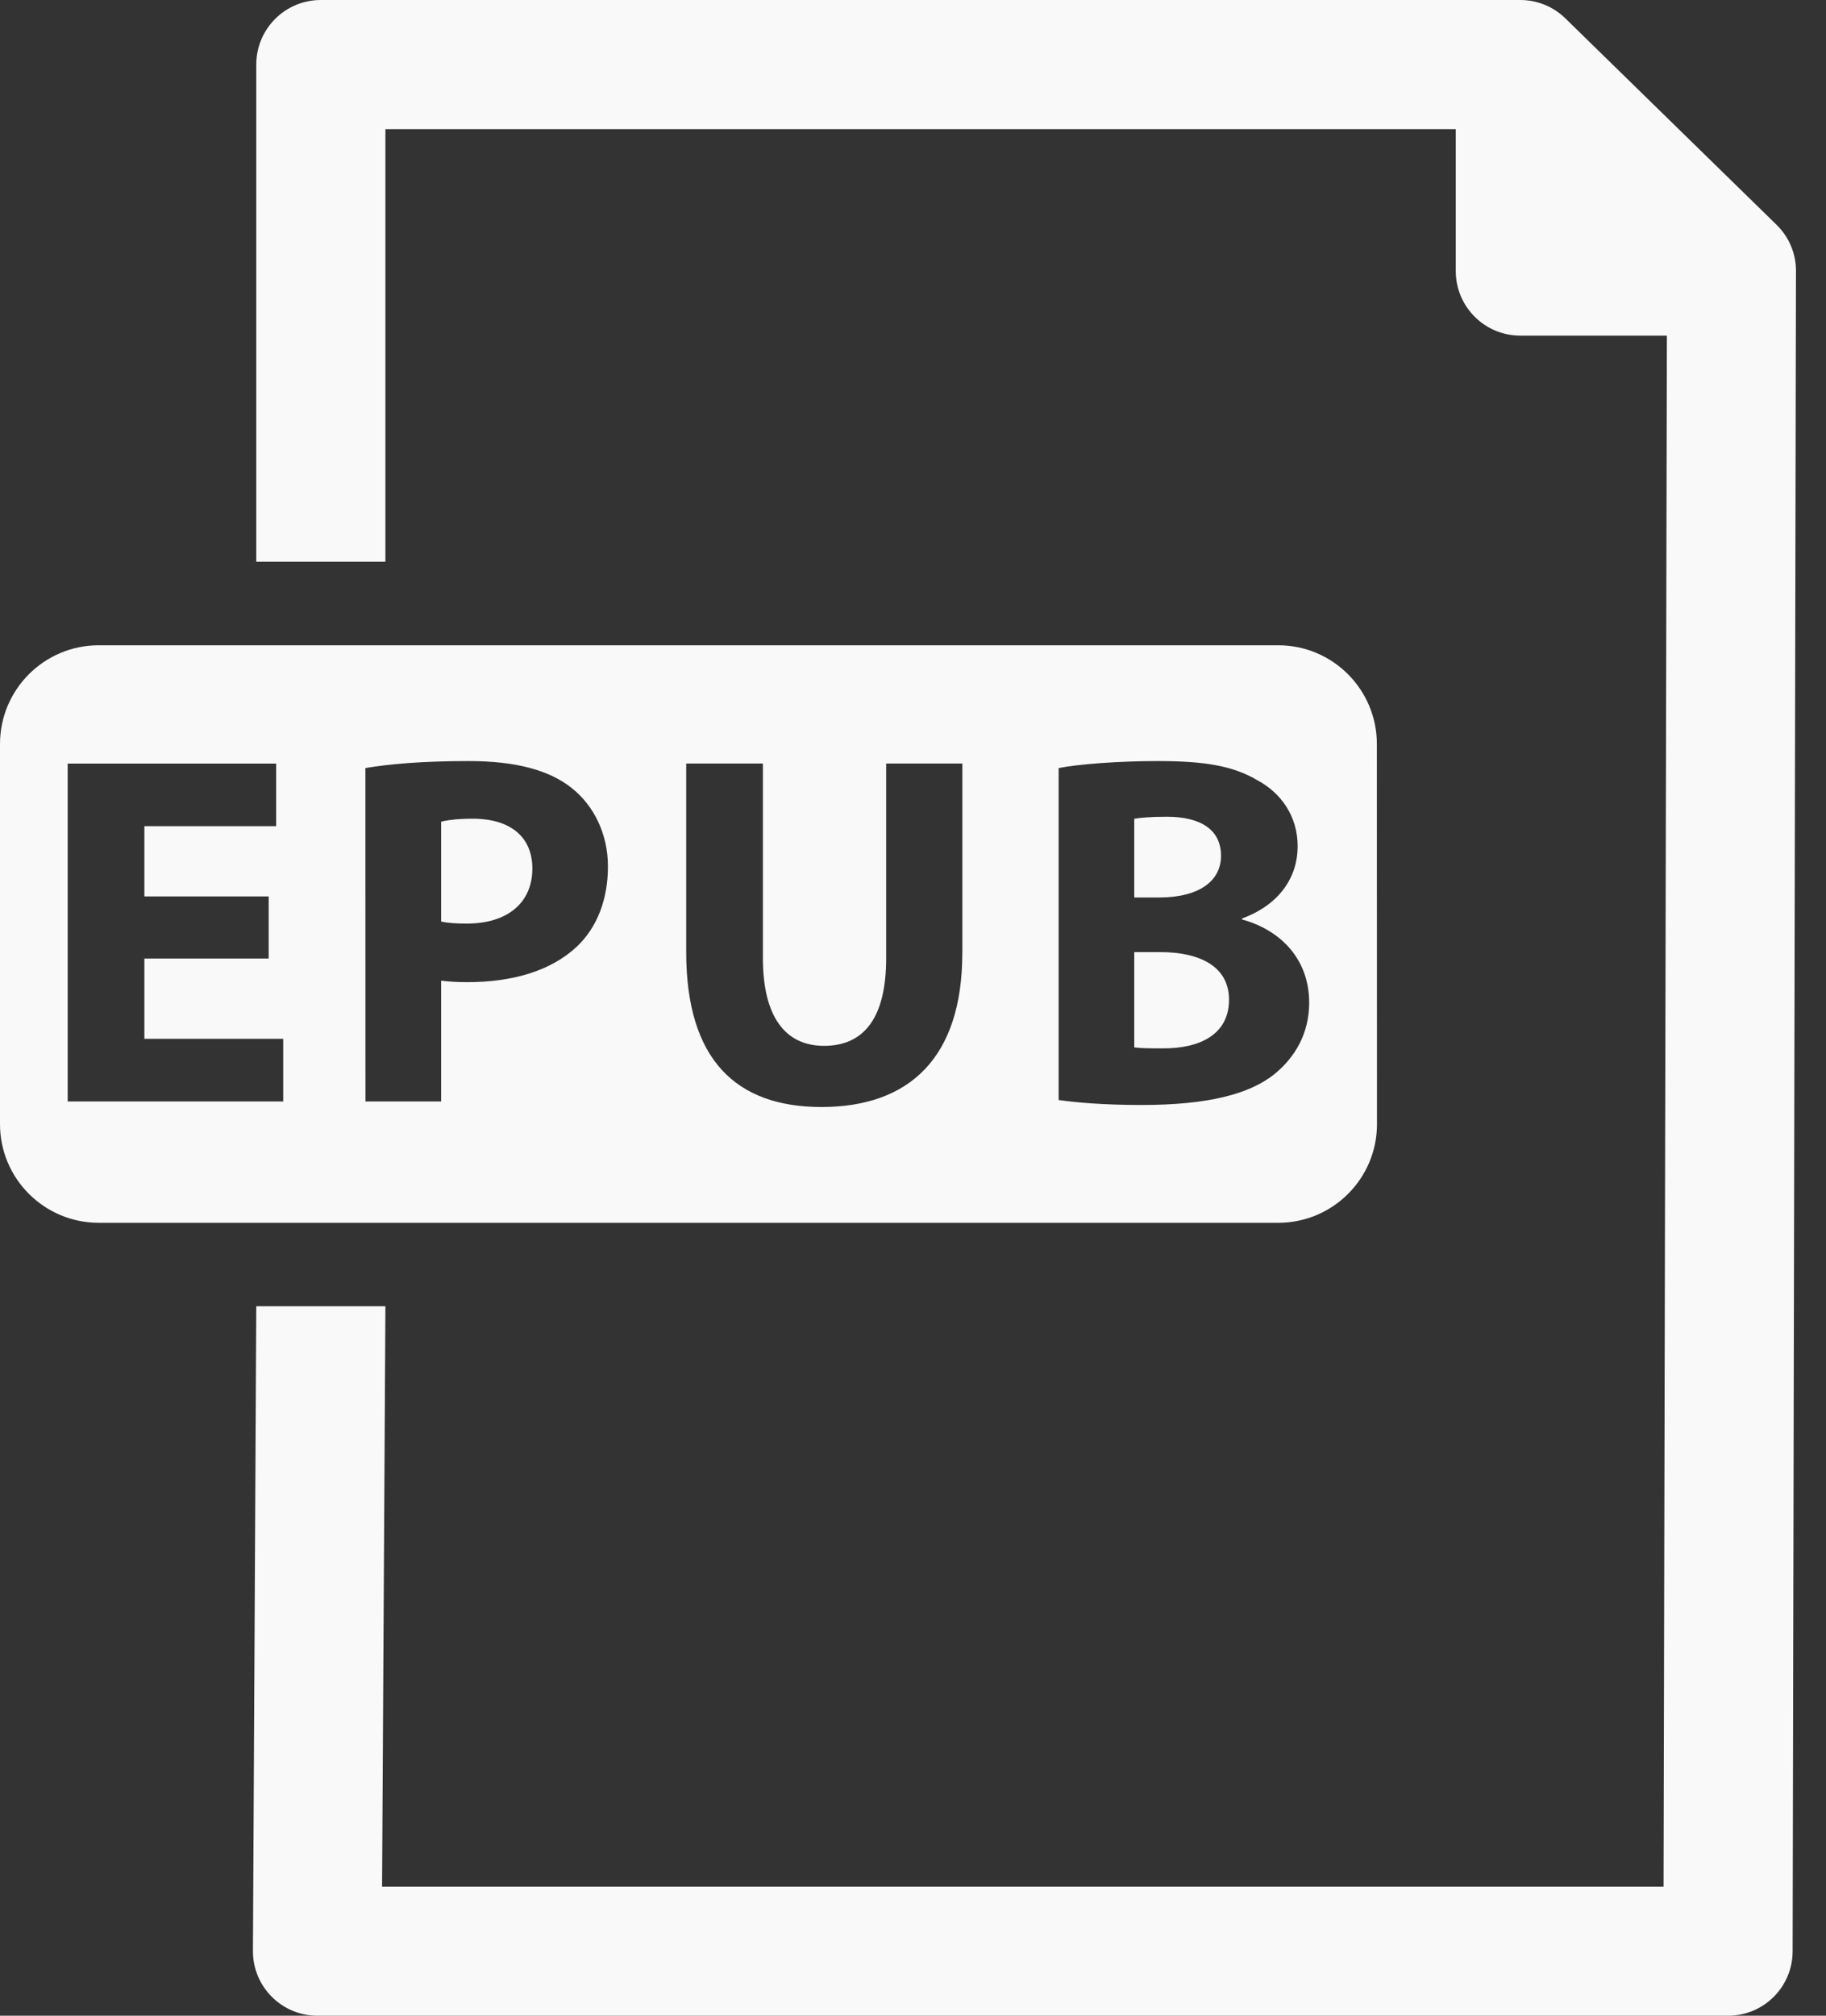 <svg xmlns="http://www.w3.org/2000/svg" width="29" height="32" viewBox="0 0 29 32">
  <rect x="0" y="0" width="29" height="32" fill="#333333" stroke="none"/>
  <g fill="#F9F9F9">
    <path d="M24.861,0.292 C24.67,0.105 24.413,2.27373675e-13 24.145,2.27373675e-13 L5.095,2.27373675e-13 C4.528,2.27373675e-13 4.07,0.459 4.07,1.025 L4.07,8.917 L6.121,8.917 L6.121,2.051 L23.12,2.051 L23.12,4.303 C23.12,4.87 23.58,5.328 24.145,5.328 L26.473,5.328 L26.42,29.951 L6.068,29.951 L6.121,20.737 L4.07,20.737 L4.017,30.975 C4.017,31.542 4.476,32 5.042,32 L27.445,32 C28.012,32 28.47,31.541 28.47,30.975 L28.523,4.303 C28.525,4.027 28.413,3.763 28.216,3.57 L24.861,0.292 Z"/>
    <path d="M18.428 15.115L18.014 15.115 18.014 16.628C18.134 16.643 18.277 16.643 18.484 16.643 19.033 16.643 19.519 16.436 19.519 15.871 19.519 15.329 19.033 15.115 18.428 15.115L18.428 15.115zM19.392 13.586C19.392 13.18 19.081 12.966 18.532 12.966 18.269 12.966 18.118 12.981 18.014 12.998L18.014 14.248 18.413 14.248C19.049 14.246 19.392 13.983 19.392 13.586L19.392 13.586zM7.507 12.997C7.261 12.997 7.093 13.021 7.006 13.045L7.006 14.629C7.109 14.653 7.237 14.662 7.413 14.662 8.057 14.662 8.455 14.335 8.455 13.786 8.454 13.291 8.112 12.997 7.507 12.997L7.507 12.997z"/>
    <path d="M20.301,10.244 L1.568,10.244 C0.702,10.244 1.8189894e-12,10.946 1.8189894e-12,11.812 L1.8189894e-12,17.845 C1.8189894e-12,18.71 0.702,19.412 1.568,19.412 L20.301,19.412 C21.167,19.412 21.869,18.71 21.869,17.845 L21.867,11.812 C21.867,10.946 21.165,10.244 20.301,10.244 L20.301,10.244 Z M4.498,17.486 L1.075,17.486 L1.075,12.122 L4.386,12.122 L4.386,13.116 L2.293,13.116 L2.293,14.231 L4.267,14.231 L4.267,15.217 L2.293,15.217 L2.293,16.491 L4.498,16.491 L4.498,17.486 Z M9.163,15.026 C8.749,15.416 8.136,15.592 7.42,15.592 C7.261,15.592 7.117,15.583 7.006,15.568 L7.006,17.486 L5.804,17.486 L5.803,12.193 C6.177,12.13 6.702,12.082 7.442,12.082 C8.191,12.082 8.724,12.225 9.082,12.512 C9.424,12.783 9.655,13.229 9.655,13.754 C9.656,14.279 9.481,14.725 9.163,15.026 L9.163,15.026 Z M15.283,15.13 C15.283,16.785 14.447,17.574 13.047,17.574 C11.693,17.574 10.898,16.826 10.898,15.114 L10.898,12.121 L12.116,12.121 L12.116,15.21 C12.116,16.133 12.466,16.603 13.087,16.603 C13.723,16.603 14.074,16.157 14.074,15.21 L14.074,12.121 L15.284,12.121 L15.284,15.13 L15.283,15.13 Z M20.235,17.056 C19.845,17.367 19.192,17.542 18.126,17.542 C17.529,17.542 17.083,17.502 16.813,17.463 L16.813,12.193 C17.131,12.13 17.776,12.082 18.38,12.082 C19.121,12.082 19.574,12.154 19.965,12.384 C20.339,12.583 20.609,12.95 20.609,13.436 C20.609,13.914 20.331,14.359 19.726,14.581 L19.726,14.597 C20.338,14.764 20.792,15.226 20.792,15.918 C20.792,16.403 20.57,16.786 20.235,17.056 L20.235,17.056 Z"/>
  </g>
</svg>
